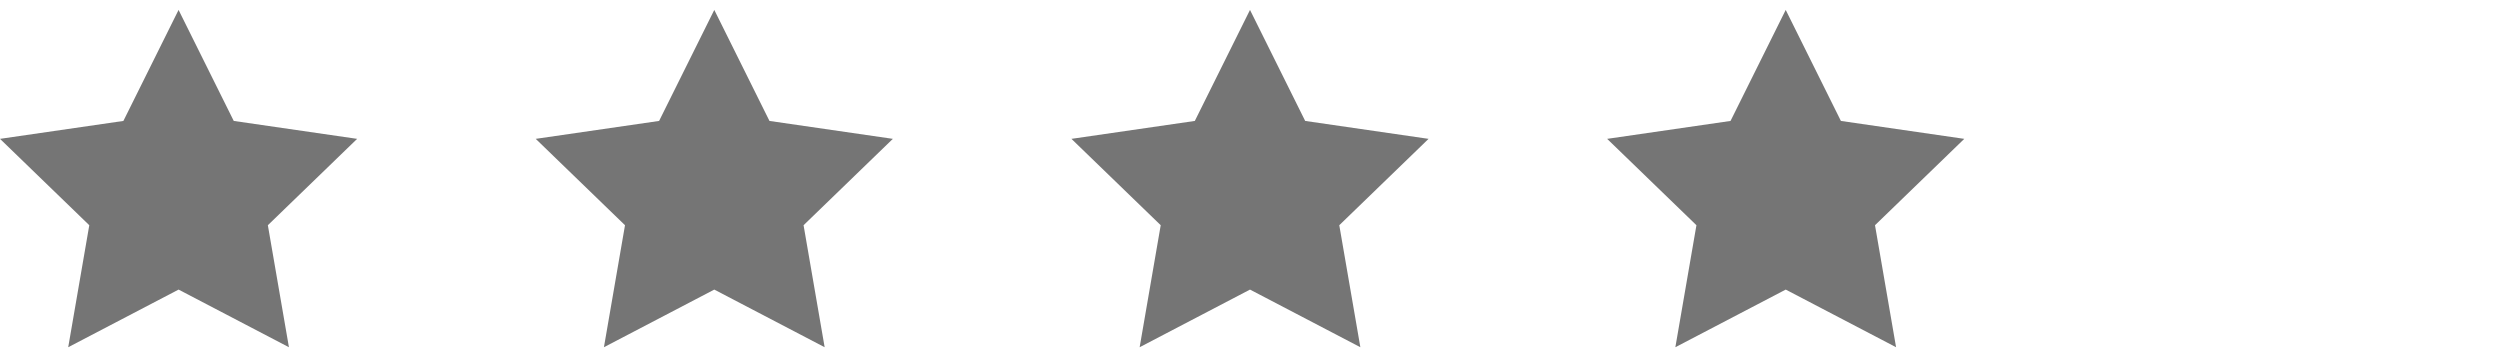<svg width="126" height="18" viewBox="0 0 126 18" fill="none" xmlns="http://www.w3.org/2000/svg">
<path fill-rule="evenodd" clip-rule="evenodd" d="M9 0.5L11.781 6.095L18 6.998L13.5 11.351L14.562 17.5L9 14.595L3.438 17.5L4.5 11.351L0 6.998L6.219 6.095L9 0.5V0.5Z" fill="#757575"/>
<path fill-rule="evenodd" clip-rule="evenodd" d="M36 0.5L38.781 6.095L45 6.998L40.5 11.351L41.562 17.5L36 14.595L30.438 17.5L31.5 11.351L27 6.998L33.219 6.095L36 0.5V0.5Z" fill="#757575"/>
<path fill-rule="evenodd" clip-rule="evenodd" d="M63 0.5L65.781 6.095L72 6.998L67.5 11.351L68.562 17.5L63 14.595L57.438 17.5L58.5 11.351L54 6.998L60.219 6.095L63 0.5V0.5Z" fill="#757575"/>
<path fill-rule="evenodd" clip-rule="evenodd" d="M90 0.5L92.781 6.095L99 6.998L94.5 11.351L95.562 17.5L90 14.595L84.438 17.5L85.5 11.351L81 6.998L87.219 6.095L90 0.5V0.5Z" fill="#757575"/>
</svg>
